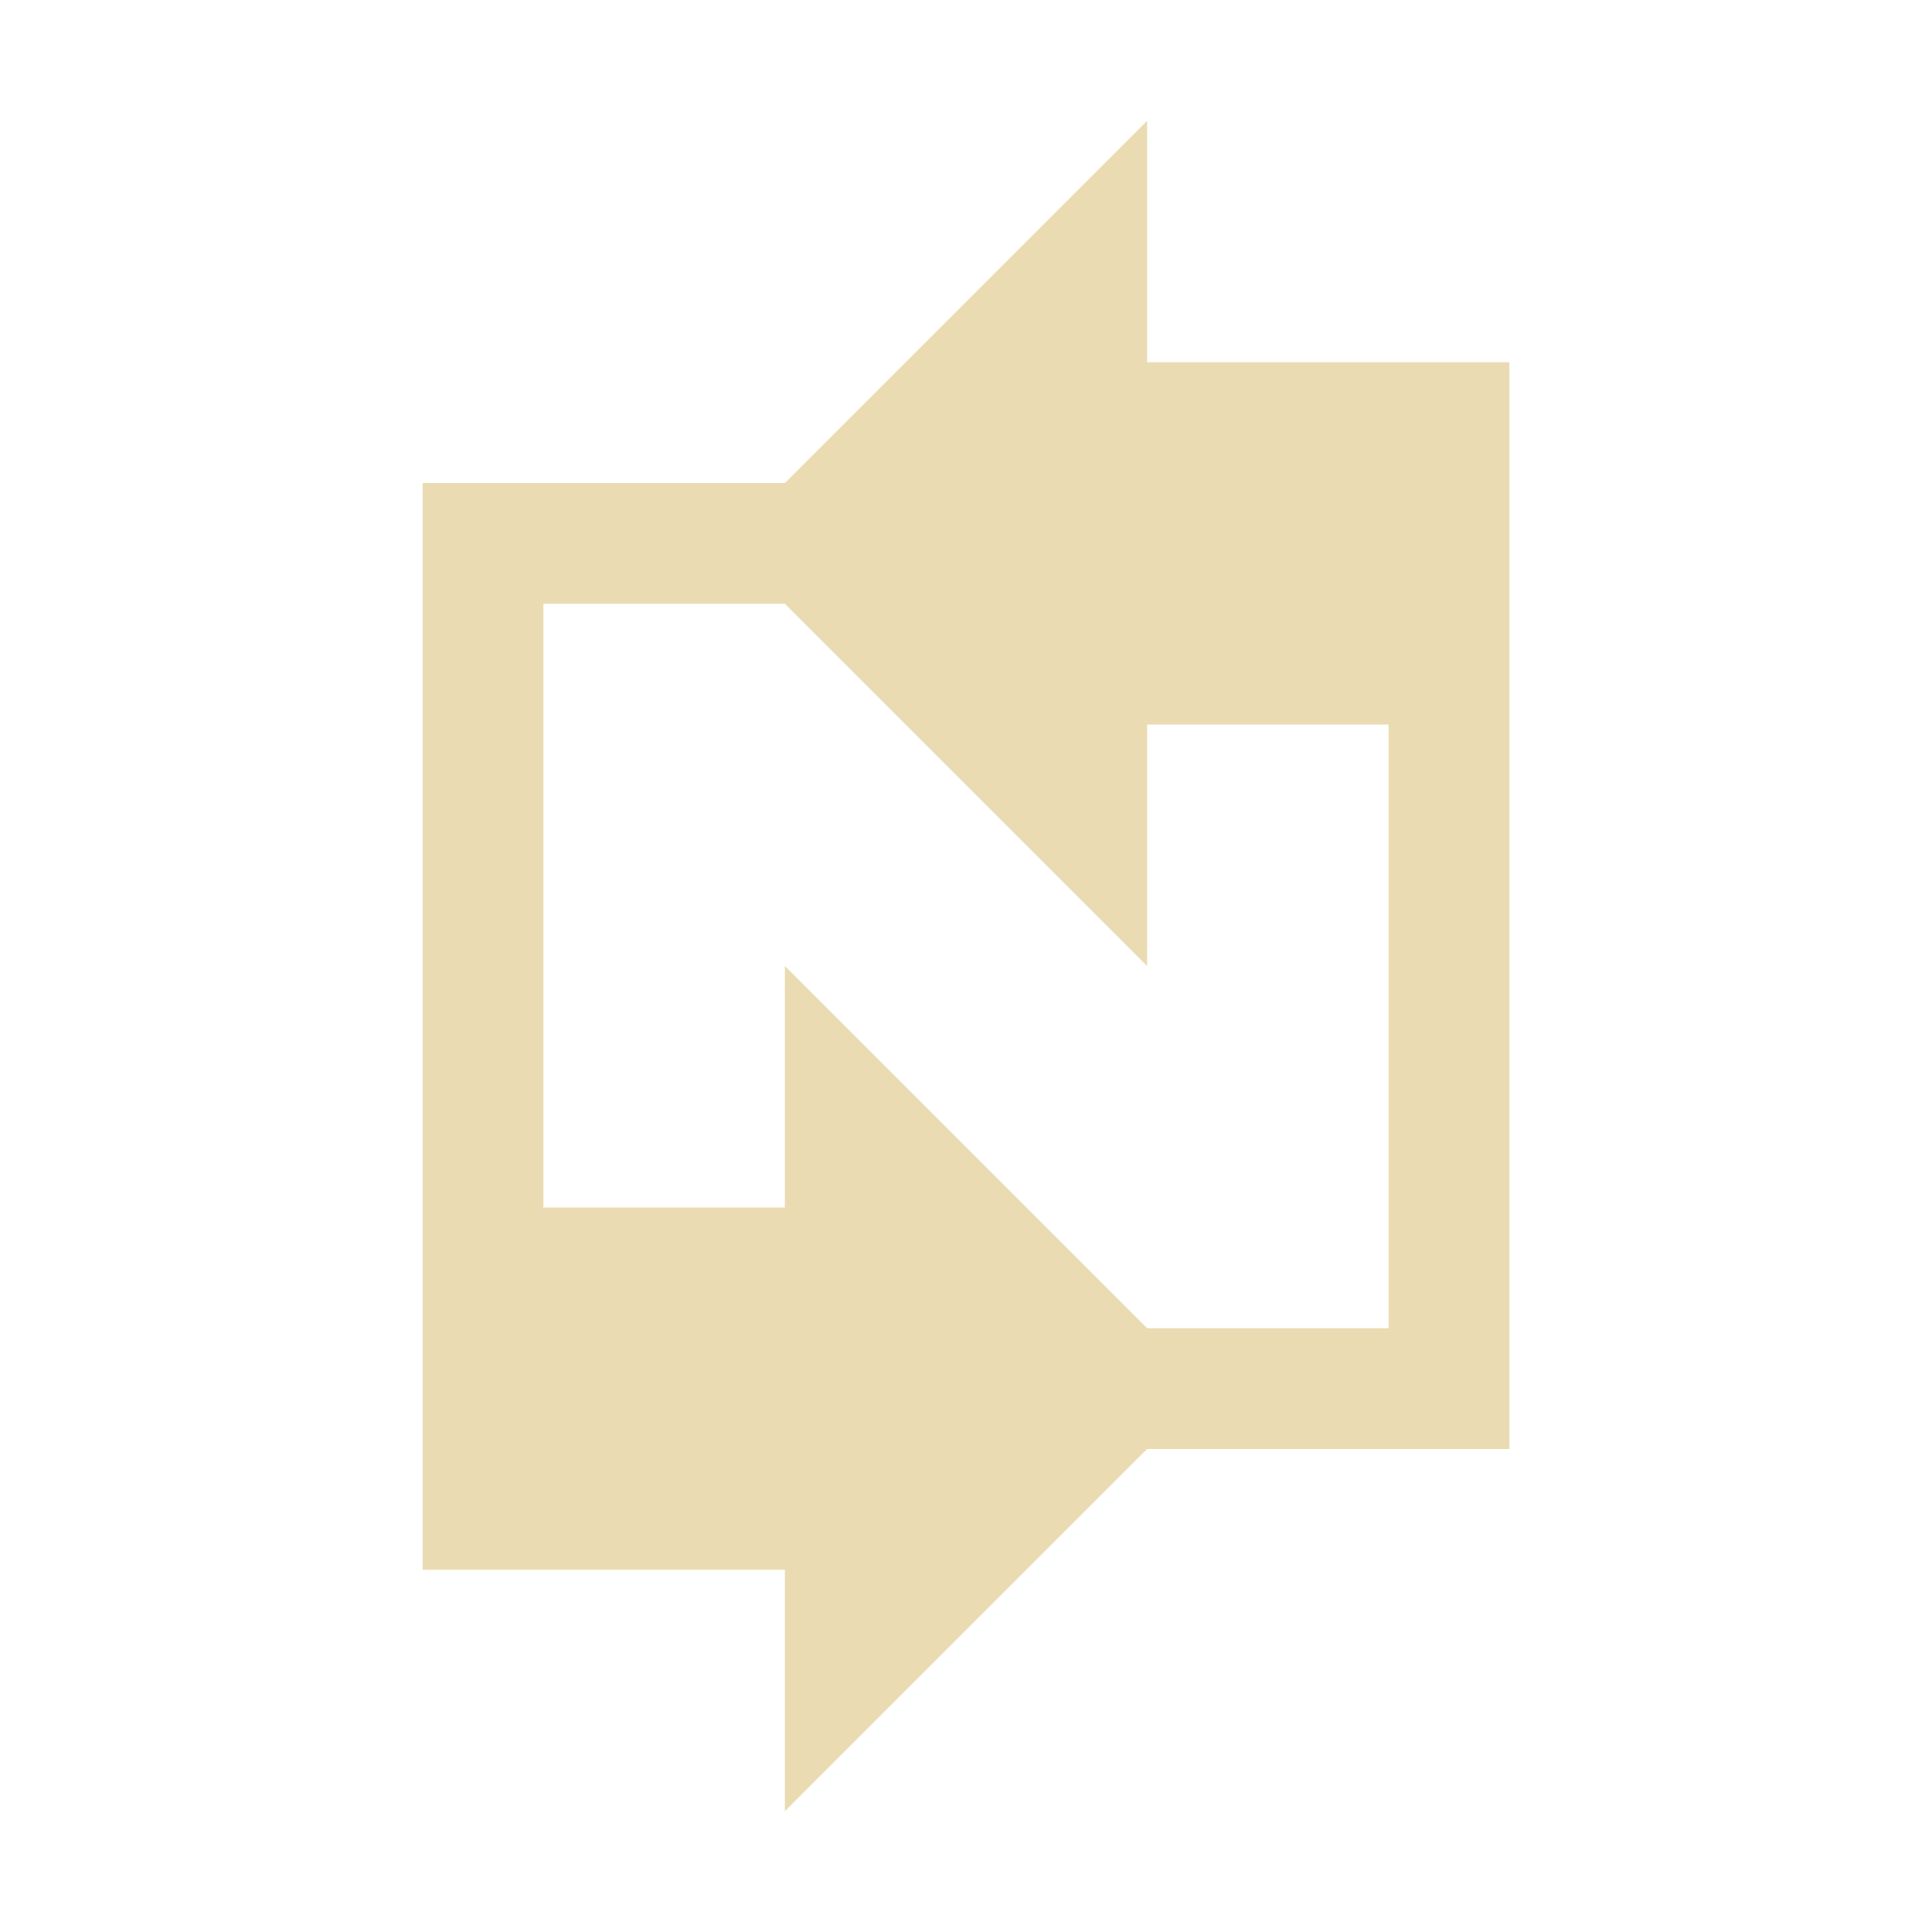<svg width="16" height="16" version="1.1" xmlns="http://www.w3.org/2000/svg">
  <defs>
    <style id="current-color-scheme" type="text/css">.ColorScheme-Text { color:#ebdbb2; } .ColorScheme-Highlight { color:#458588; }</style>
  </defs>
  <path class="ColorScheme-Text" d="m9.5 1-3 3h-3v9h3v2l3-3h3v-9h-3zm-5 4h2l3 3v-2h2v5h-2l-3-3v2h-2z" fill="currentColor"/>
</svg>

